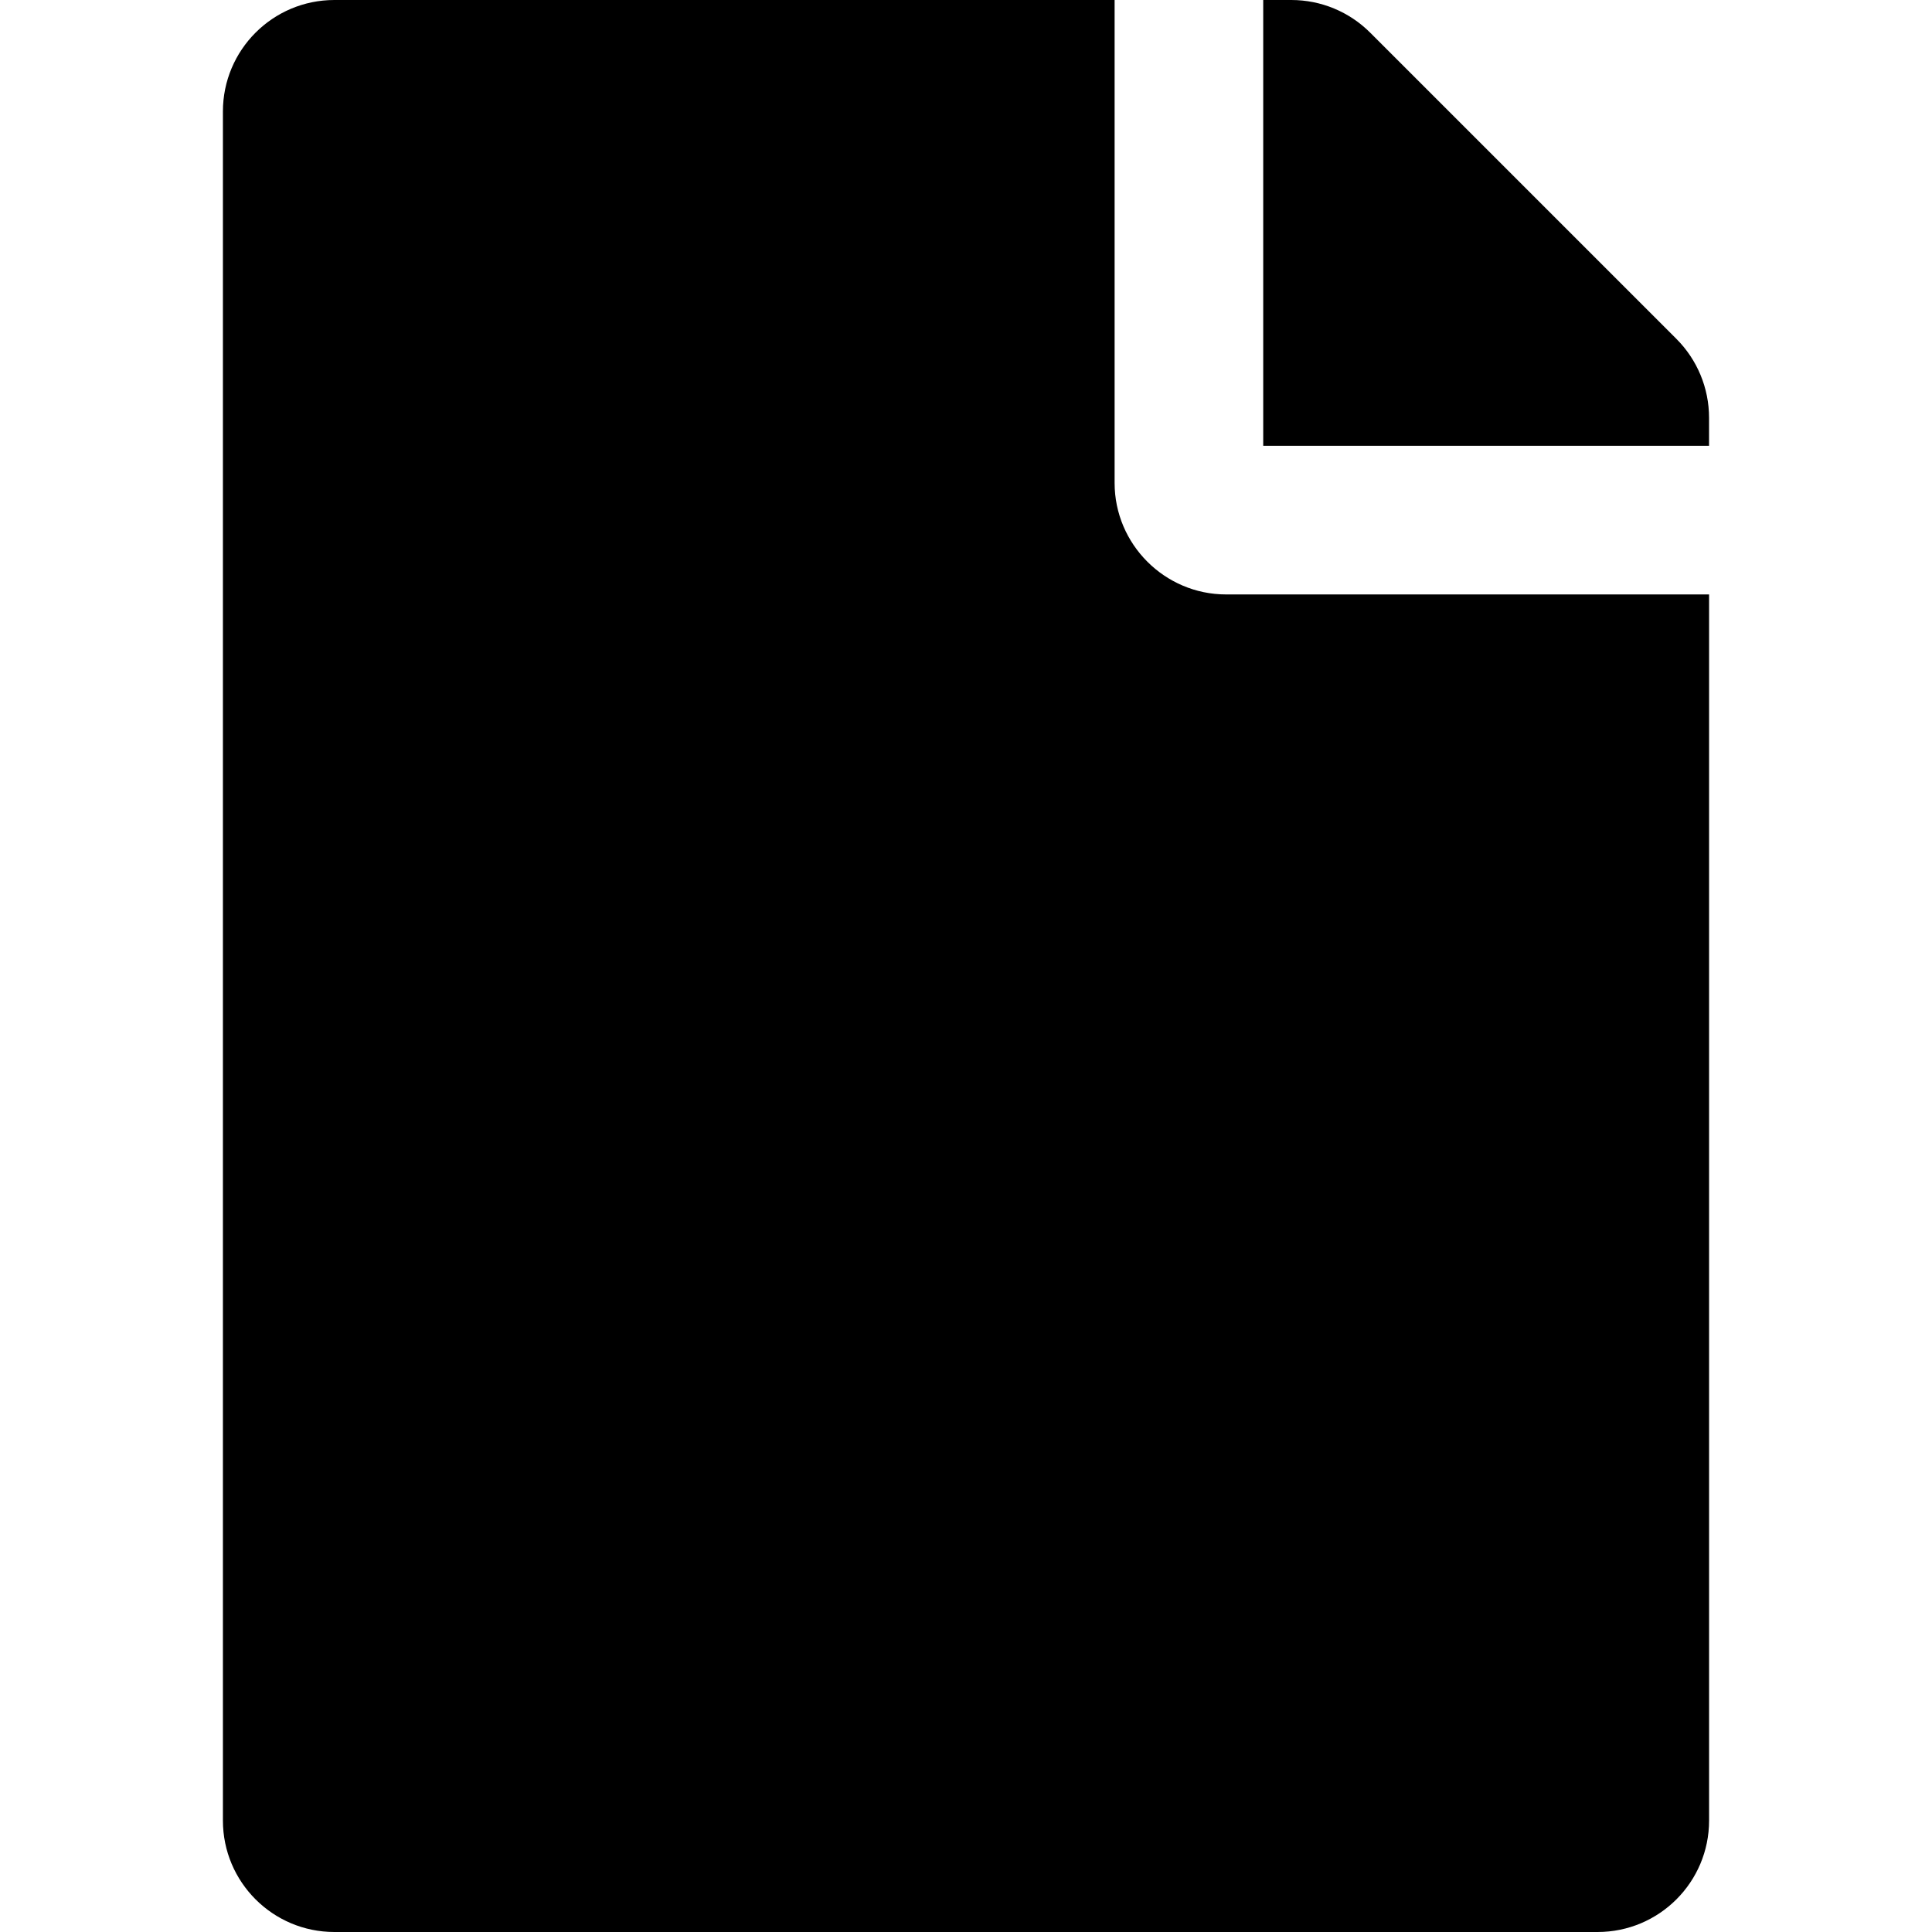 <?xml version="1.0" encoding="utf-8"?>
<svg version="1.1" x="0" y="0" width="100%" height="100%" xmlns="http://www.w3.org/2000/svg" xmlns:xlink="http://www.w3.org/1999/xlink" viewBox="0 0 50 50" class="c-icon">
  <path
     d="m 28.846,12.5 v -12.5 H 8.654 C 7.061,9.9999999e-8 5.769,1.291 5.769,2.885 V 47.115 C 5.769,48.709 7.061,50 8.654,50 H 41.346 c 1.593,0 2.885,-1.291 2.885,-2.885 v -31.731 h -12.5 c -1.587,0 -2.885,-1.298 -2.885,-2.885 z M 43.386,8.771 35.46,0.845 C 34.919,0.304 34.186,4.3e-6 33.421,9.9999999e-8 H 32.692 V 11.538 h 11.538 v -0.728 c -3e-6,-0.765 -0.304,-1.499 -0.845,-2.04 z"
     style="stroke-width:0.12" />
</svg>
